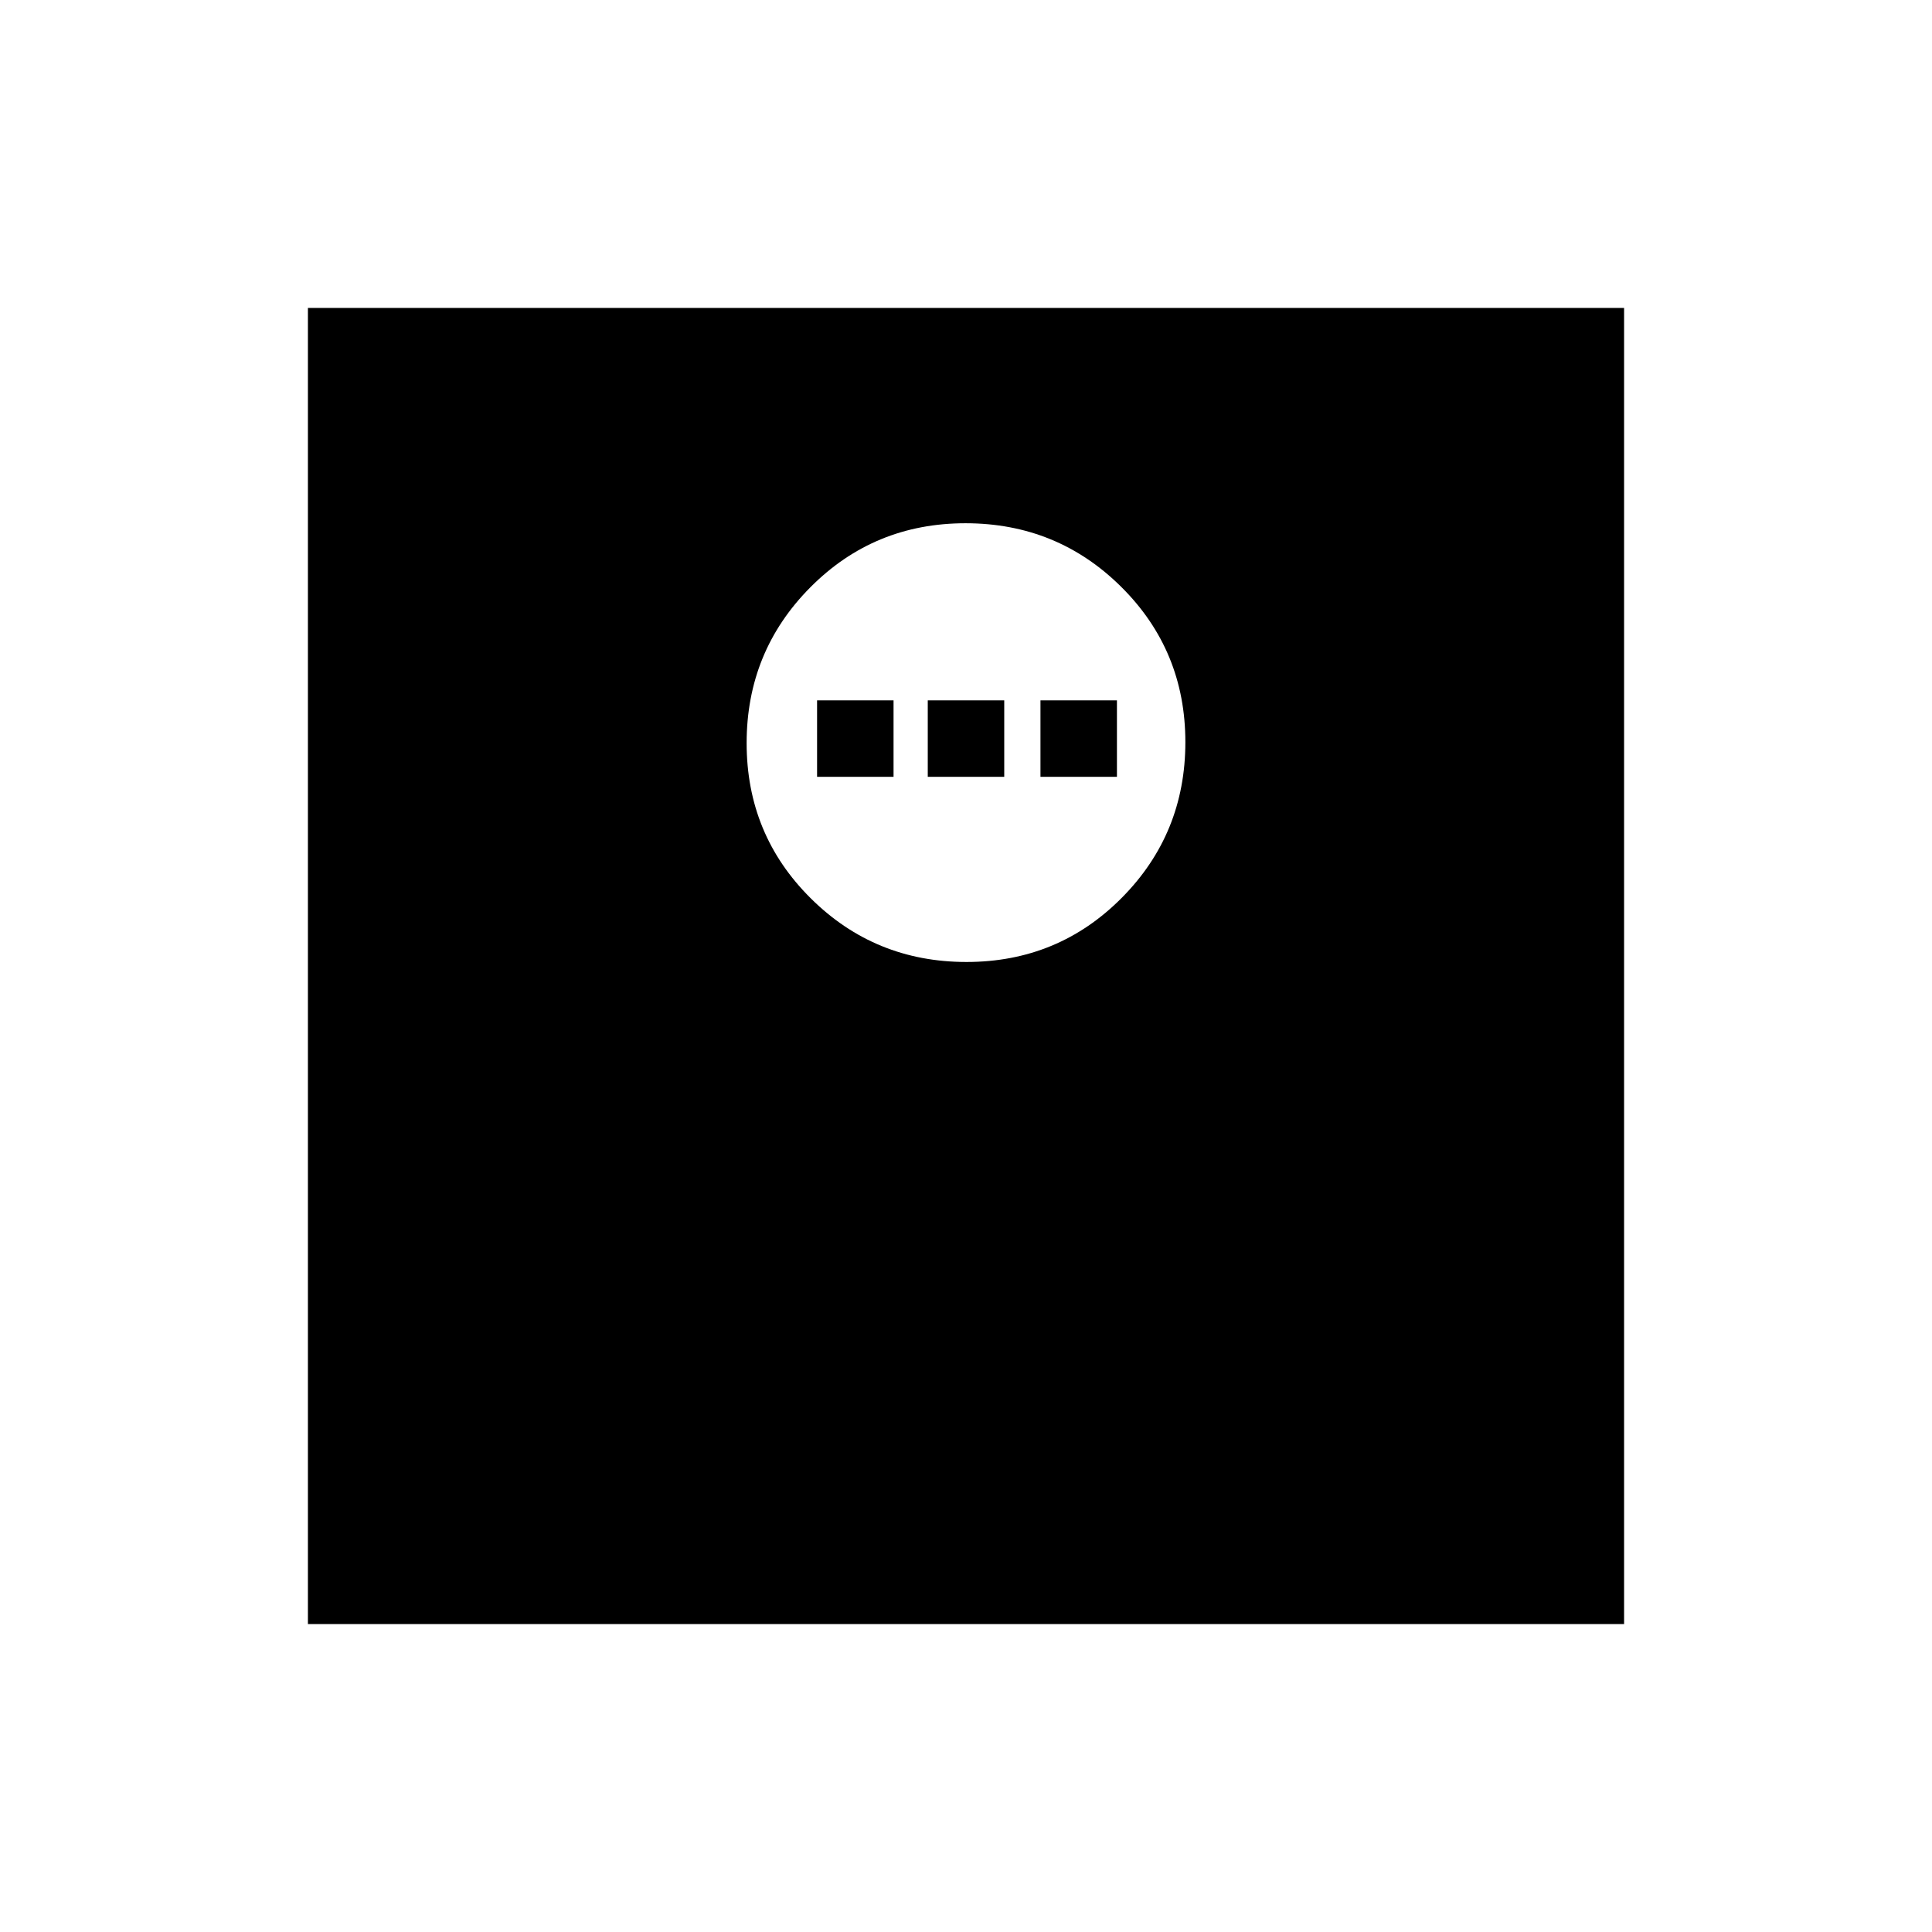 <svg xmlns="http://www.w3.org/2000/svg" height="20" viewBox="0 -960 960 960" width="20"><path d="M153-153v-654h654v654H153Zm327.24-329q45.51 0 77.14-31.86Q589-545.72 589-591.24q0-45.51-31.86-77.14Q525.28-700 479.76-700q-45.51 0-77.13 31.86Q371-636.28 371-590.76q0 45.51 31.86 77.13Q434.72-482 480.24-482ZM406-574v-38h38v38h-38Zm55 0v-38h38v38h-38Zm56 0v-38h38v38h-38Z"/></svg>